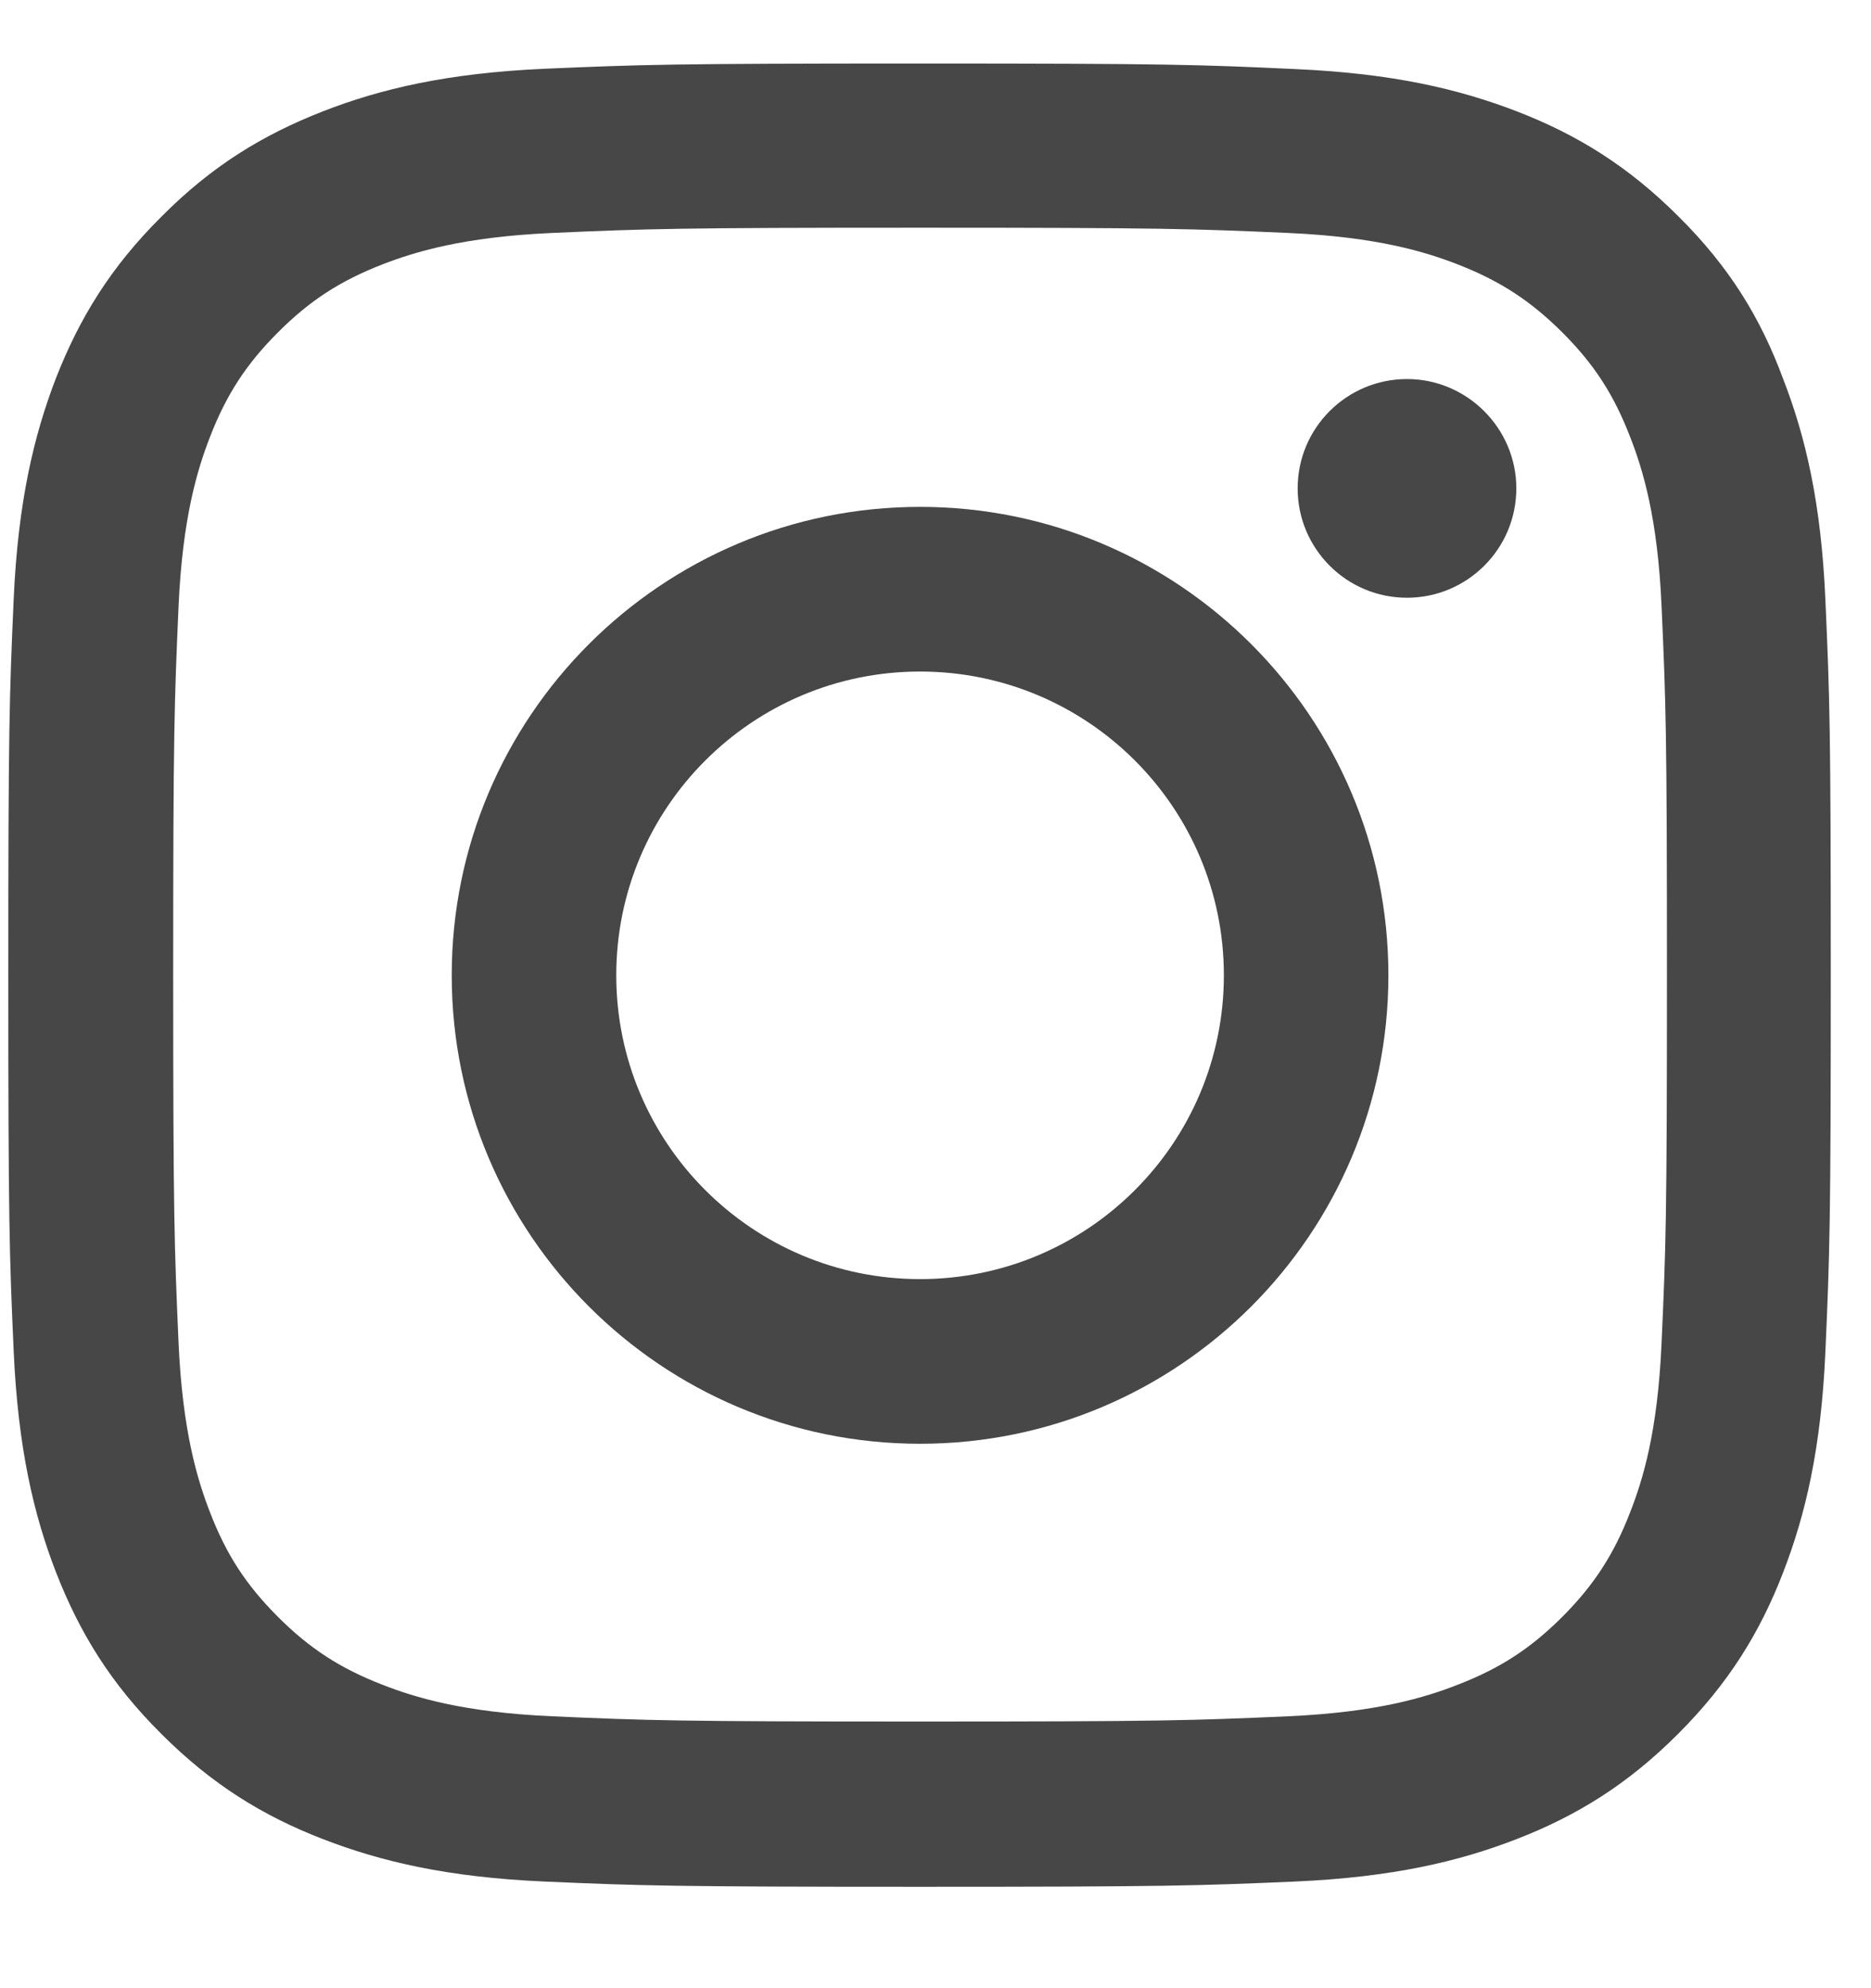 <svg width="16" height="17" viewBox="0 0 16 17" fill="none" xmlns="http://www.w3.org/2000/svg">
<g id="Social Icons" clip-path="url(#clip0_248_5646)">
<path id="Vector" d="M7.868 1.947C9.951 1.947 10.198 1.956 11.017 1.992C11.779 2.026 12.19 2.154 12.464 2.26C12.826 2.401 13.088 2.571 13.36 2.842C13.634 3.116 13.801 3.375 13.941 3.738C14.048 4.012 14.176 4.426 14.209 5.184C14.246 6.007 14.255 6.253 14.255 8.334C14.255 10.417 14.246 10.663 14.209 11.483C14.176 12.244 14.048 12.655 13.941 12.929C13.801 13.292 13.63 13.554 13.36 13.825C13.085 14.099 12.826 14.266 12.464 14.406C12.19 14.513 11.776 14.641 11.017 14.675C10.195 14.711 9.948 14.72 7.868 14.72C5.785 14.72 5.538 14.711 4.719 14.675C3.958 14.641 3.546 14.513 3.272 14.406C2.91 14.266 2.648 14.096 2.377 13.825C2.103 13.551 1.935 13.292 1.795 12.929C1.689 12.655 1.561 12.241 1.527 11.483C1.491 10.66 1.481 10.414 1.481 8.334C1.481 6.25 1.491 6.004 1.527 5.184C1.561 4.423 1.689 4.012 1.795 3.738C1.935 3.375 2.106 3.113 2.377 2.842C2.651 2.568 2.91 2.401 3.272 2.26C3.546 2.154 3.961 2.026 4.719 1.992C5.538 1.956 5.785 1.947 7.868 1.947ZM7.868 0.543C5.751 0.543 5.486 0.552 4.655 0.588C3.827 0.625 3.257 0.759 2.764 0.951C2.249 1.152 1.813 1.417 1.381 1.852C0.945 2.285 0.68 2.72 0.479 3.232C0.288 3.728 0.154 4.295 0.117 5.123C0.08 5.958 0.071 6.223 0.071 8.34C0.071 10.456 0.08 10.721 0.117 11.553C0.154 12.381 0.288 12.951 0.479 13.444C0.68 13.959 0.945 14.394 1.381 14.827C1.813 15.259 2.249 15.527 2.761 15.725C3.257 15.917 3.824 16.051 4.652 16.088C5.483 16.124 5.748 16.133 7.865 16.133C9.982 16.133 10.247 16.124 11.078 16.088C11.907 16.051 12.476 15.917 12.97 15.725C13.481 15.527 13.917 15.259 14.349 14.827C14.782 14.394 15.05 13.959 15.248 13.447C15.44 12.951 15.574 12.384 15.61 11.556C15.647 10.724 15.656 10.459 15.656 8.343C15.656 6.226 15.647 5.961 15.61 5.129C15.574 4.301 15.44 3.732 15.248 3.238C15.056 2.72 14.791 2.285 14.355 1.852C13.923 1.42 13.487 1.152 12.976 0.954C12.479 0.762 11.913 0.628 11.084 0.591C10.25 0.552 9.985 0.543 7.868 0.543Z" fill="#474747"/>
<path id="Vector_2" d="M7.868 4.334C5.657 4.334 3.863 6.128 3.863 8.339C3.863 10.551 5.657 12.345 7.868 12.345C10.079 12.345 11.873 10.551 11.873 8.339C11.873 6.128 10.079 4.334 7.868 4.334ZM7.868 10.937C6.434 10.937 5.27 9.774 5.27 8.339C5.27 6.905 6.434 5.742 7.868 5.742C9.303 5.742 10.466 6.905 10.466 8.339C10.466 9.774 9.303 10.937 7.868 10.937Z" fill="#474747"/>
<path id="Vector_3" d="M12.967 4.176C12.967 4.694 12.546 5.111 12.032 5.111C11.514 5.111 11.097 4.691 11.097 4.176C11.097 3.658 11.517 3.241 12.032 3.241C12.546 3.241 12.967 3.662 12.967 4.176Z" fill="#474747"/>
</g>
<defs>
<clipPath id="clip0_248_5646">
<rect width="15.594" height="15.594" fill="white" transform="translate(0.071 0.543)"/>
</clipPath>
</defs>
</svg>
